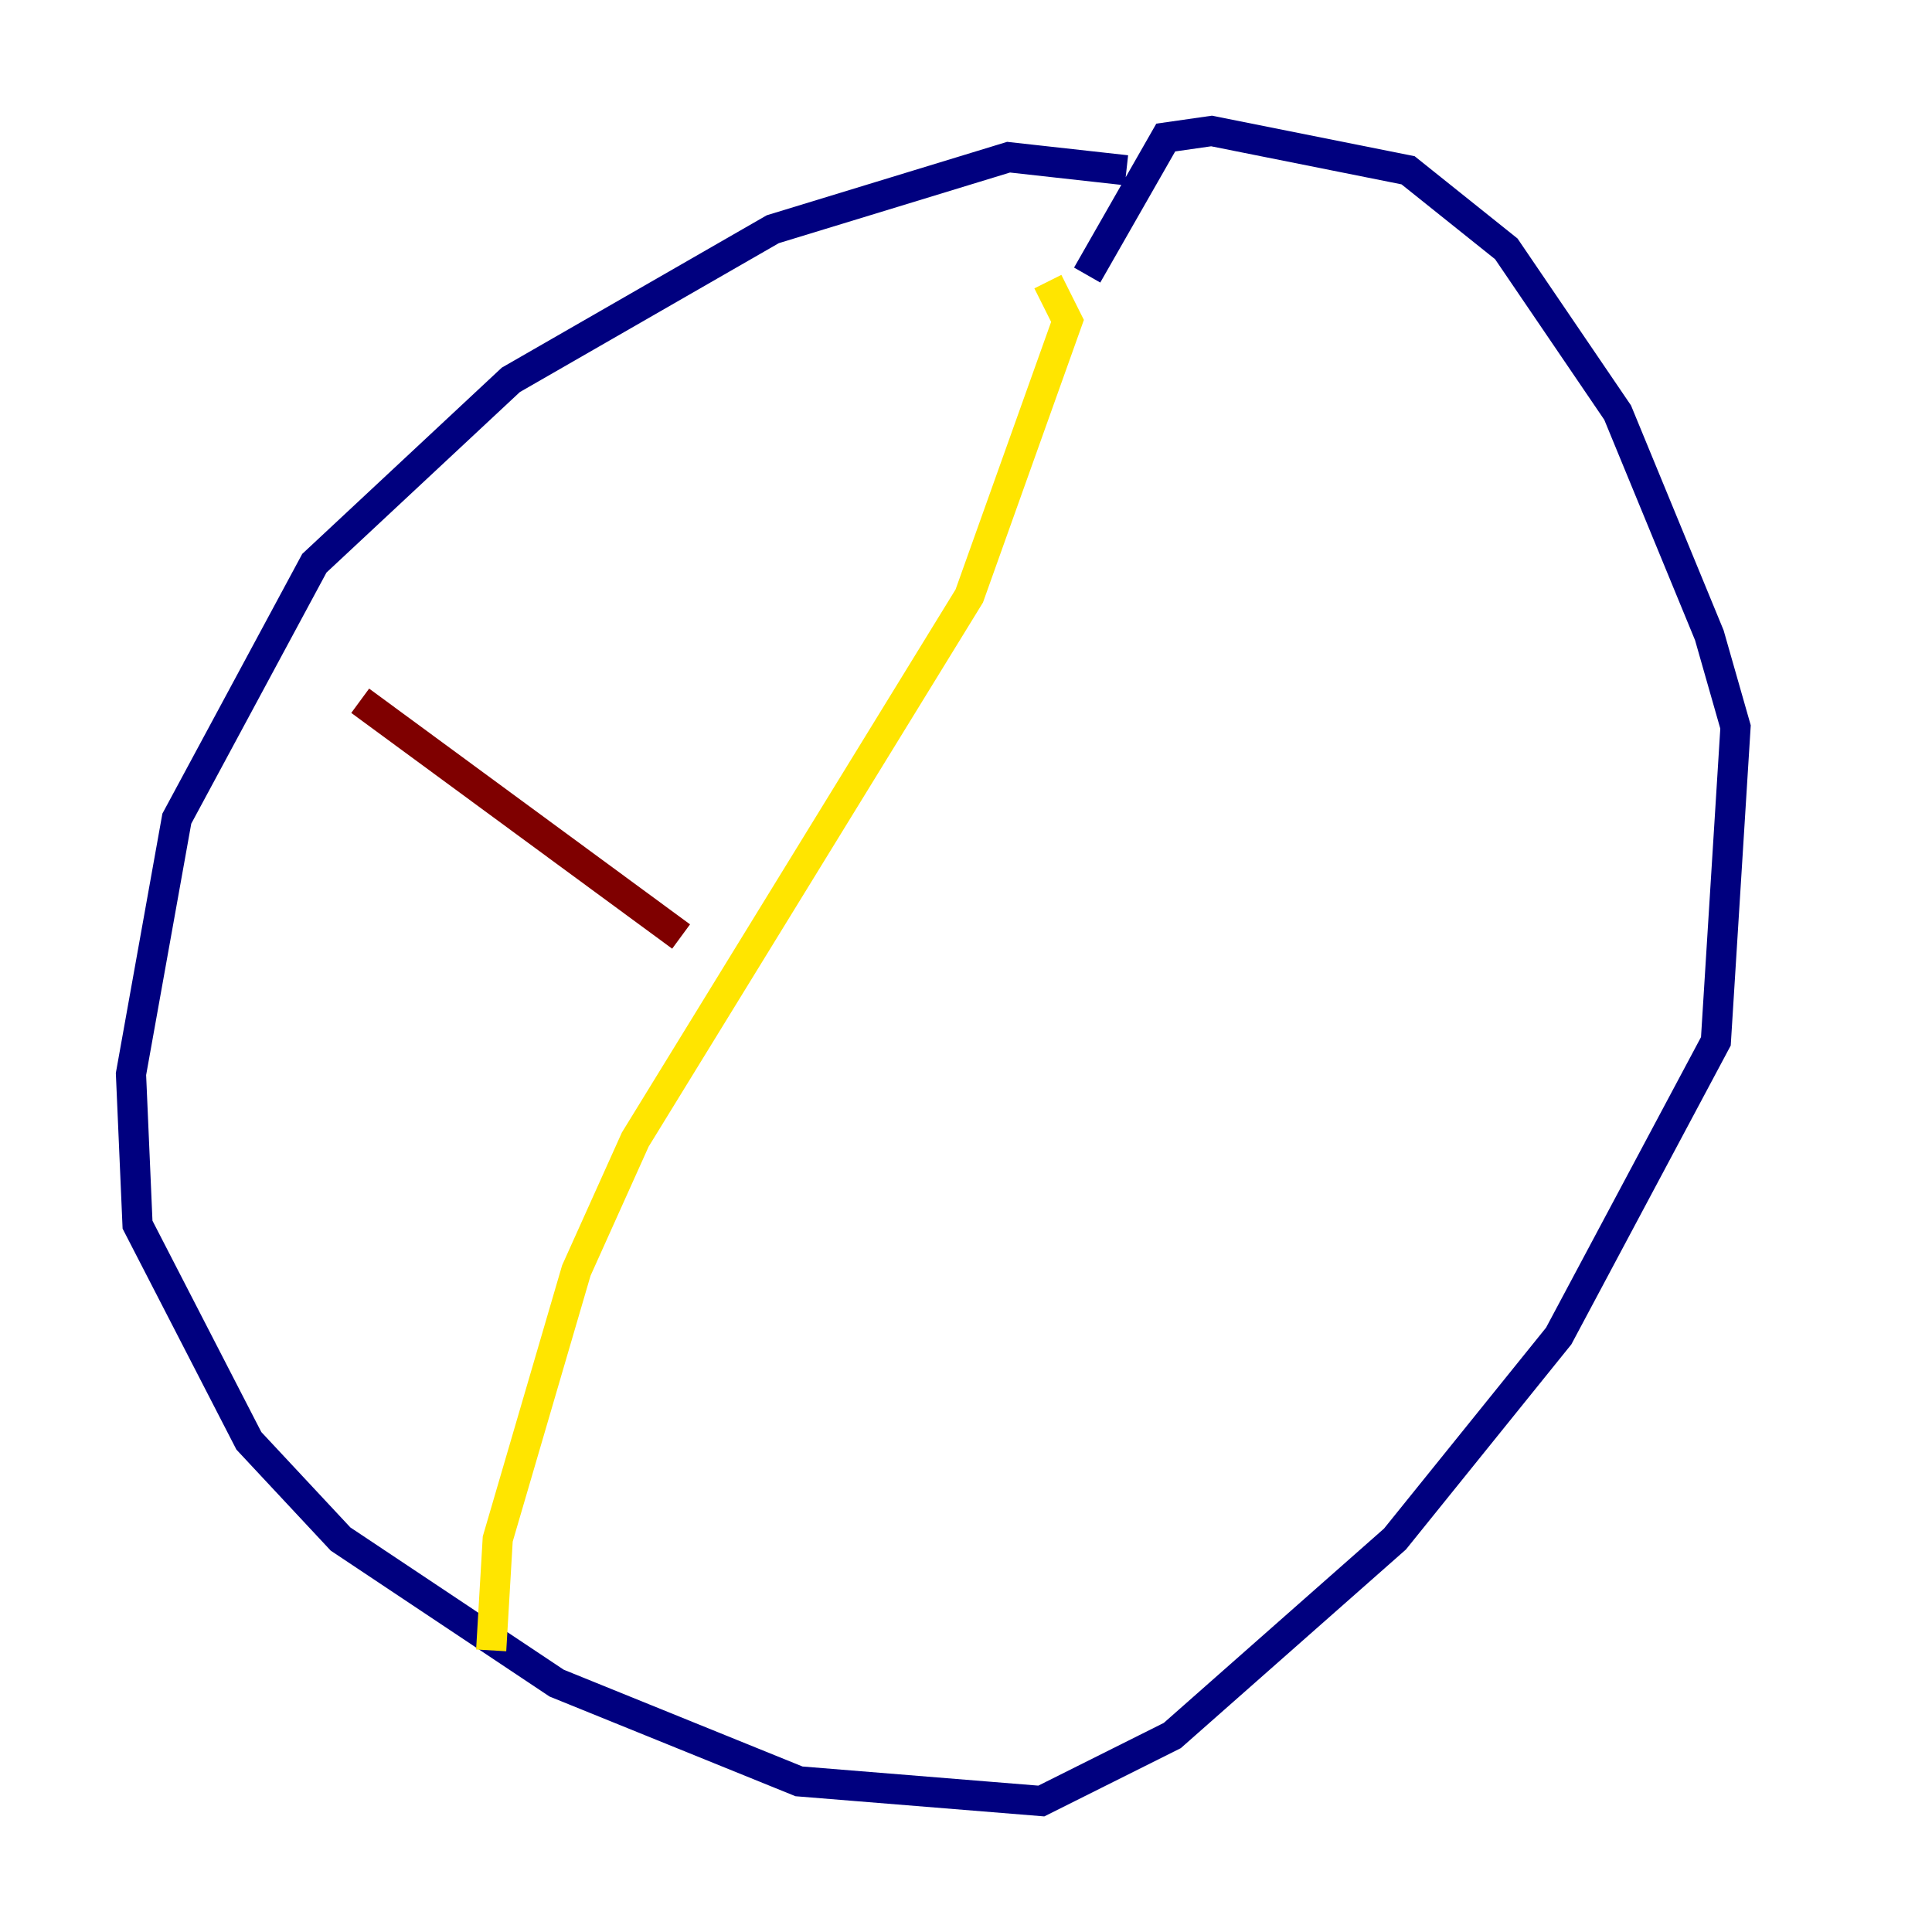 <?xml version="1.0" encoding="utf-8" ?>
<svg baseProfile="tiny" height="128" version="1.2" viewBox="0,0,128,128" width="128" xmlns="http://www.w3.org/2000/svg" xmlns:ev="http://www.w3.org/2001/xml-events" xmlns:xlink="http://www.w3.org/1999/xlink"><defs /><polyline fill="none" points="74.63,11.281 66.82,10.414 51.2,15.186 33.844,25.166 20.827,37.315 11.715,54.237 8.678,71.159 9.112,81.139 16.488,95.458 22.563,101.966 36.881,111.512 52.936,118.02 68.99,119.322 77.668,114.983 92.42,101.966 103.268,88.515 113.681,68.99 114.983,48.163 113.248,42.088 107.173,27.336 99.797,16.488 93.288,11.281 80.271,8.678 77.234,9.112 72.027,18.224" stroke="#00007f" stroke-width="2" /><polyline fill="none" points="69.424,18.658 69.424,18.658" stroke="#00d4ff" stroke-width="2" /><polyline fill="none" points="69.424,18.658 70.725,21.261 64.217,39.485 42.088,75.498 38.183,84.176 32.976,101.966 32.542,109.342" stroke="#ffe500" stroke-width="2" /><polyline fill="none" points="23.864,46.427 45.125,62.047" stroke="#7f0000" stroke-width="2" /></svg>